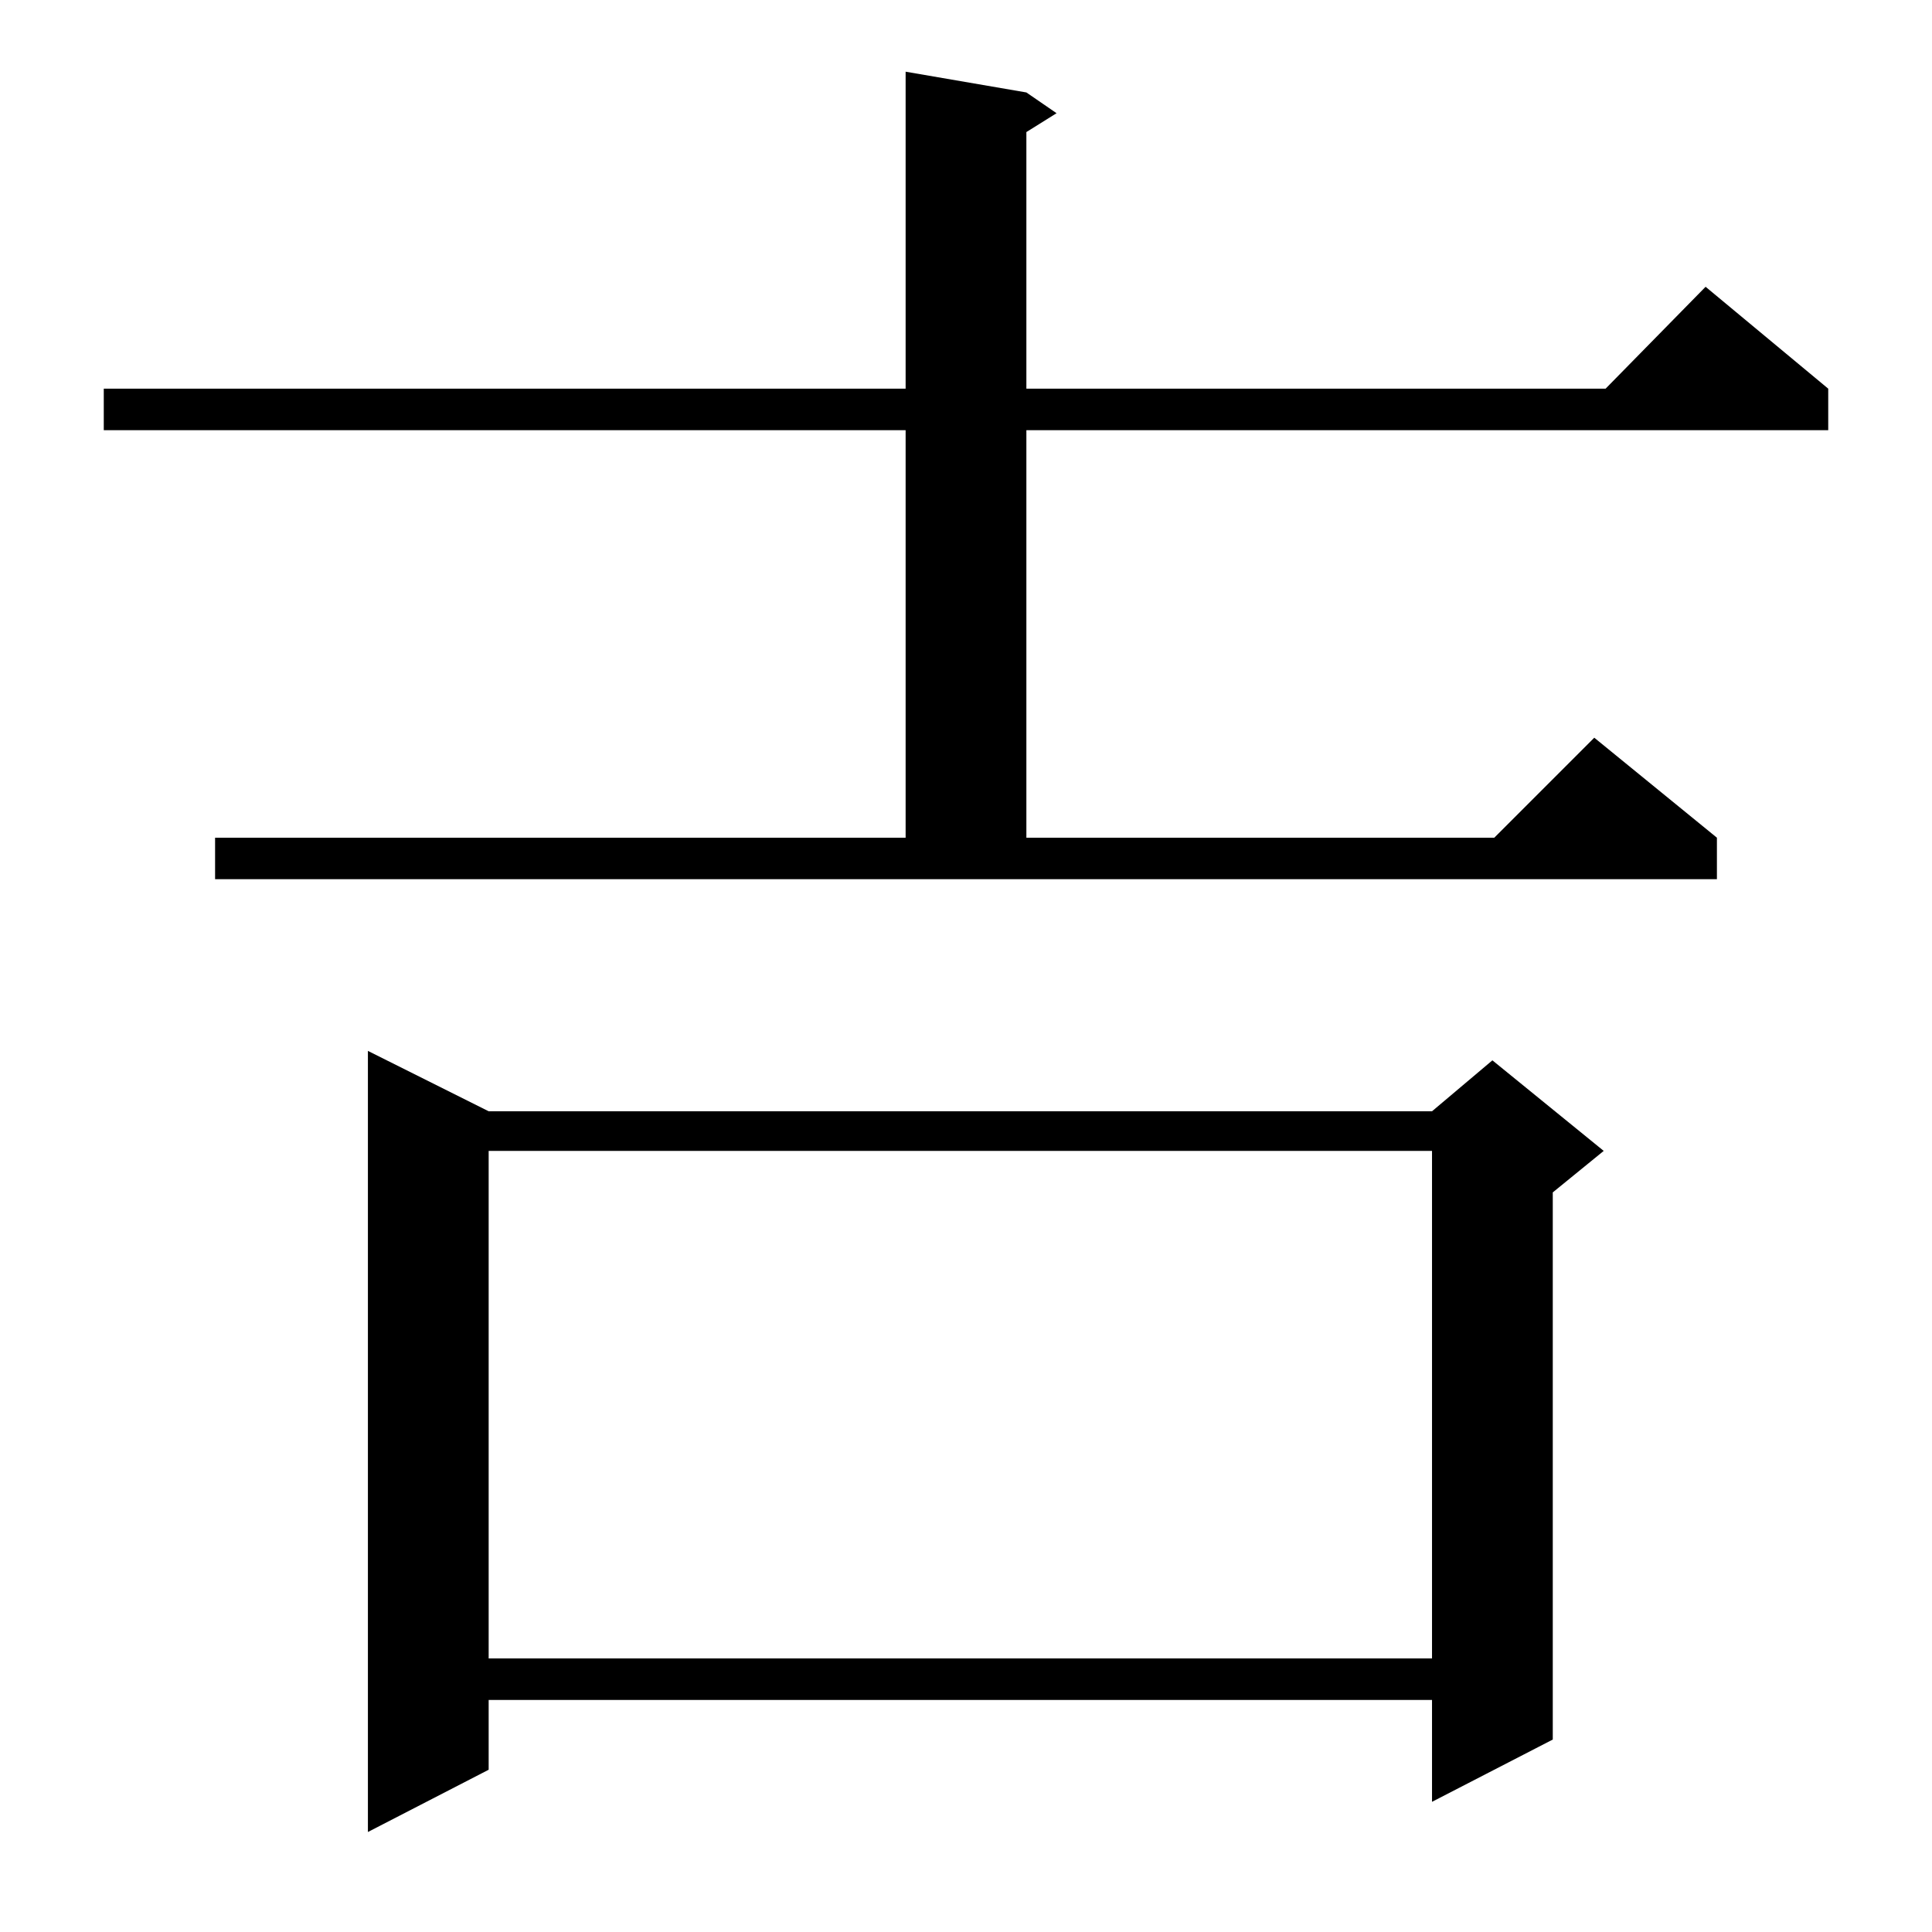 <?xml version="1.0" standalone="no"?>
<!DOCTYPE svg PUBLIC "-//W3C//DTD SVG 1.1//EN" "http://www.w3.org/Graphics/SVG/1.1/DTD/svg11.dtd" >
<svg xmlns="http://www.w3.org/2000/svg" xmlns:xlink="http://www.w3.org/1999/xlink" version="1.1" viewBox="0 -144 1024 1024">
  <g transform="matrix(1 0 0 -1 0 880)">
   <path fill="currentColor"
d="M259 435h500l32 27l59 -48l-27 -22v-290l-64 -33v54h-500v-37l-64 -33v414zM259 414v-269h500v269h-500zM114 580h366v216h-425v22h425v168l64 -11l16 -11l-16 -10v-136h307l53 54l65 -54v-22h-425v-216h248l53 53l65 -53v-22h-796v22z" />
  </g>

</svg>
